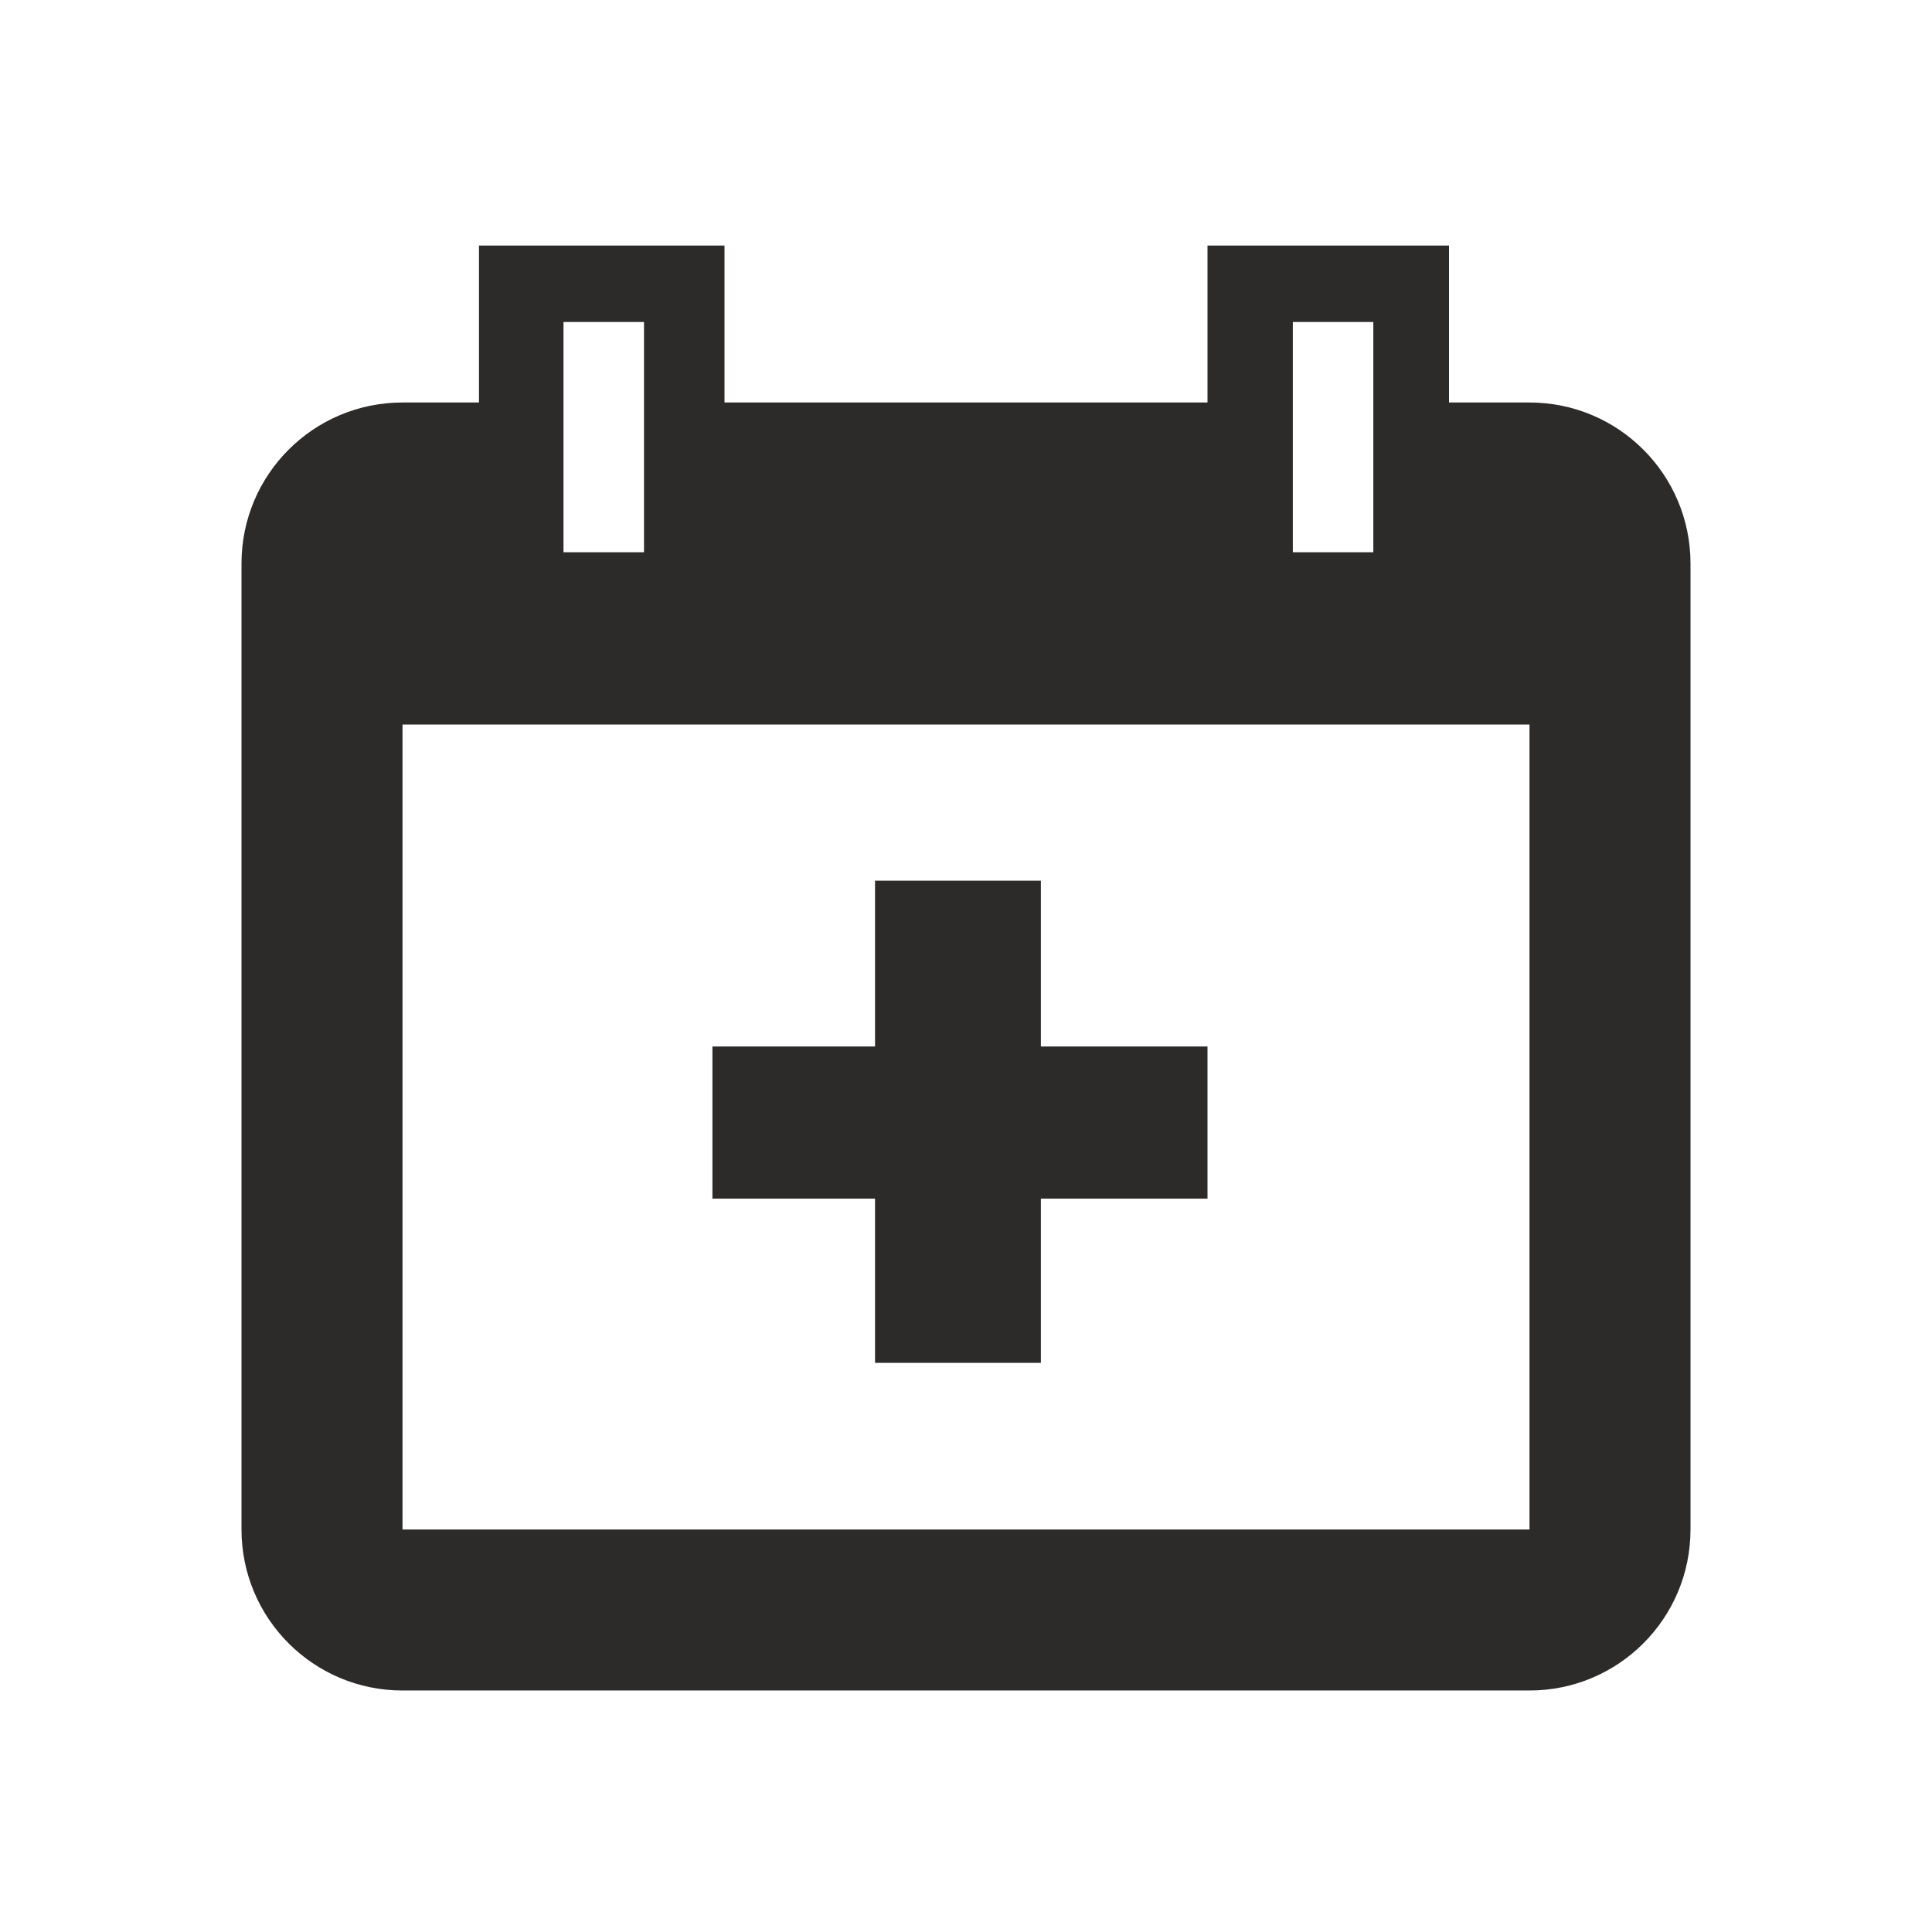 <!-- Generated by IcoMoon.io -->
<svg version="1.1" xmlns="http://www.w3.org/2000/svg" width="24" height="24" viewBox="0 0 24 24">
<title>calendar-add</title>
<path fill="#2d2a2a" d="M19 5h-1v-1.95h-3v1.95h-6v-1.95h-3.050v1.95h-0.95c-1.105 0-2 0.895-2 2v0 12c0 1.105 0.895 2 2 2v0h14c1.105 0 2-0.895 2-2v0-12c0-1.105-0.895-2-2-2v0zM16.060 4h1v2.86h-1zM7 4h1v2.86h-1zM19 19h-14v-10h14z"></path>
<path fill="#2d2a2a" d="M10.87 16.93h2.060v-2.040h2.070v-1.89h-2.070v-2.060h-2.060v2.060h-2.020v1.89h2.020v2.040z"></path>
</svg>
